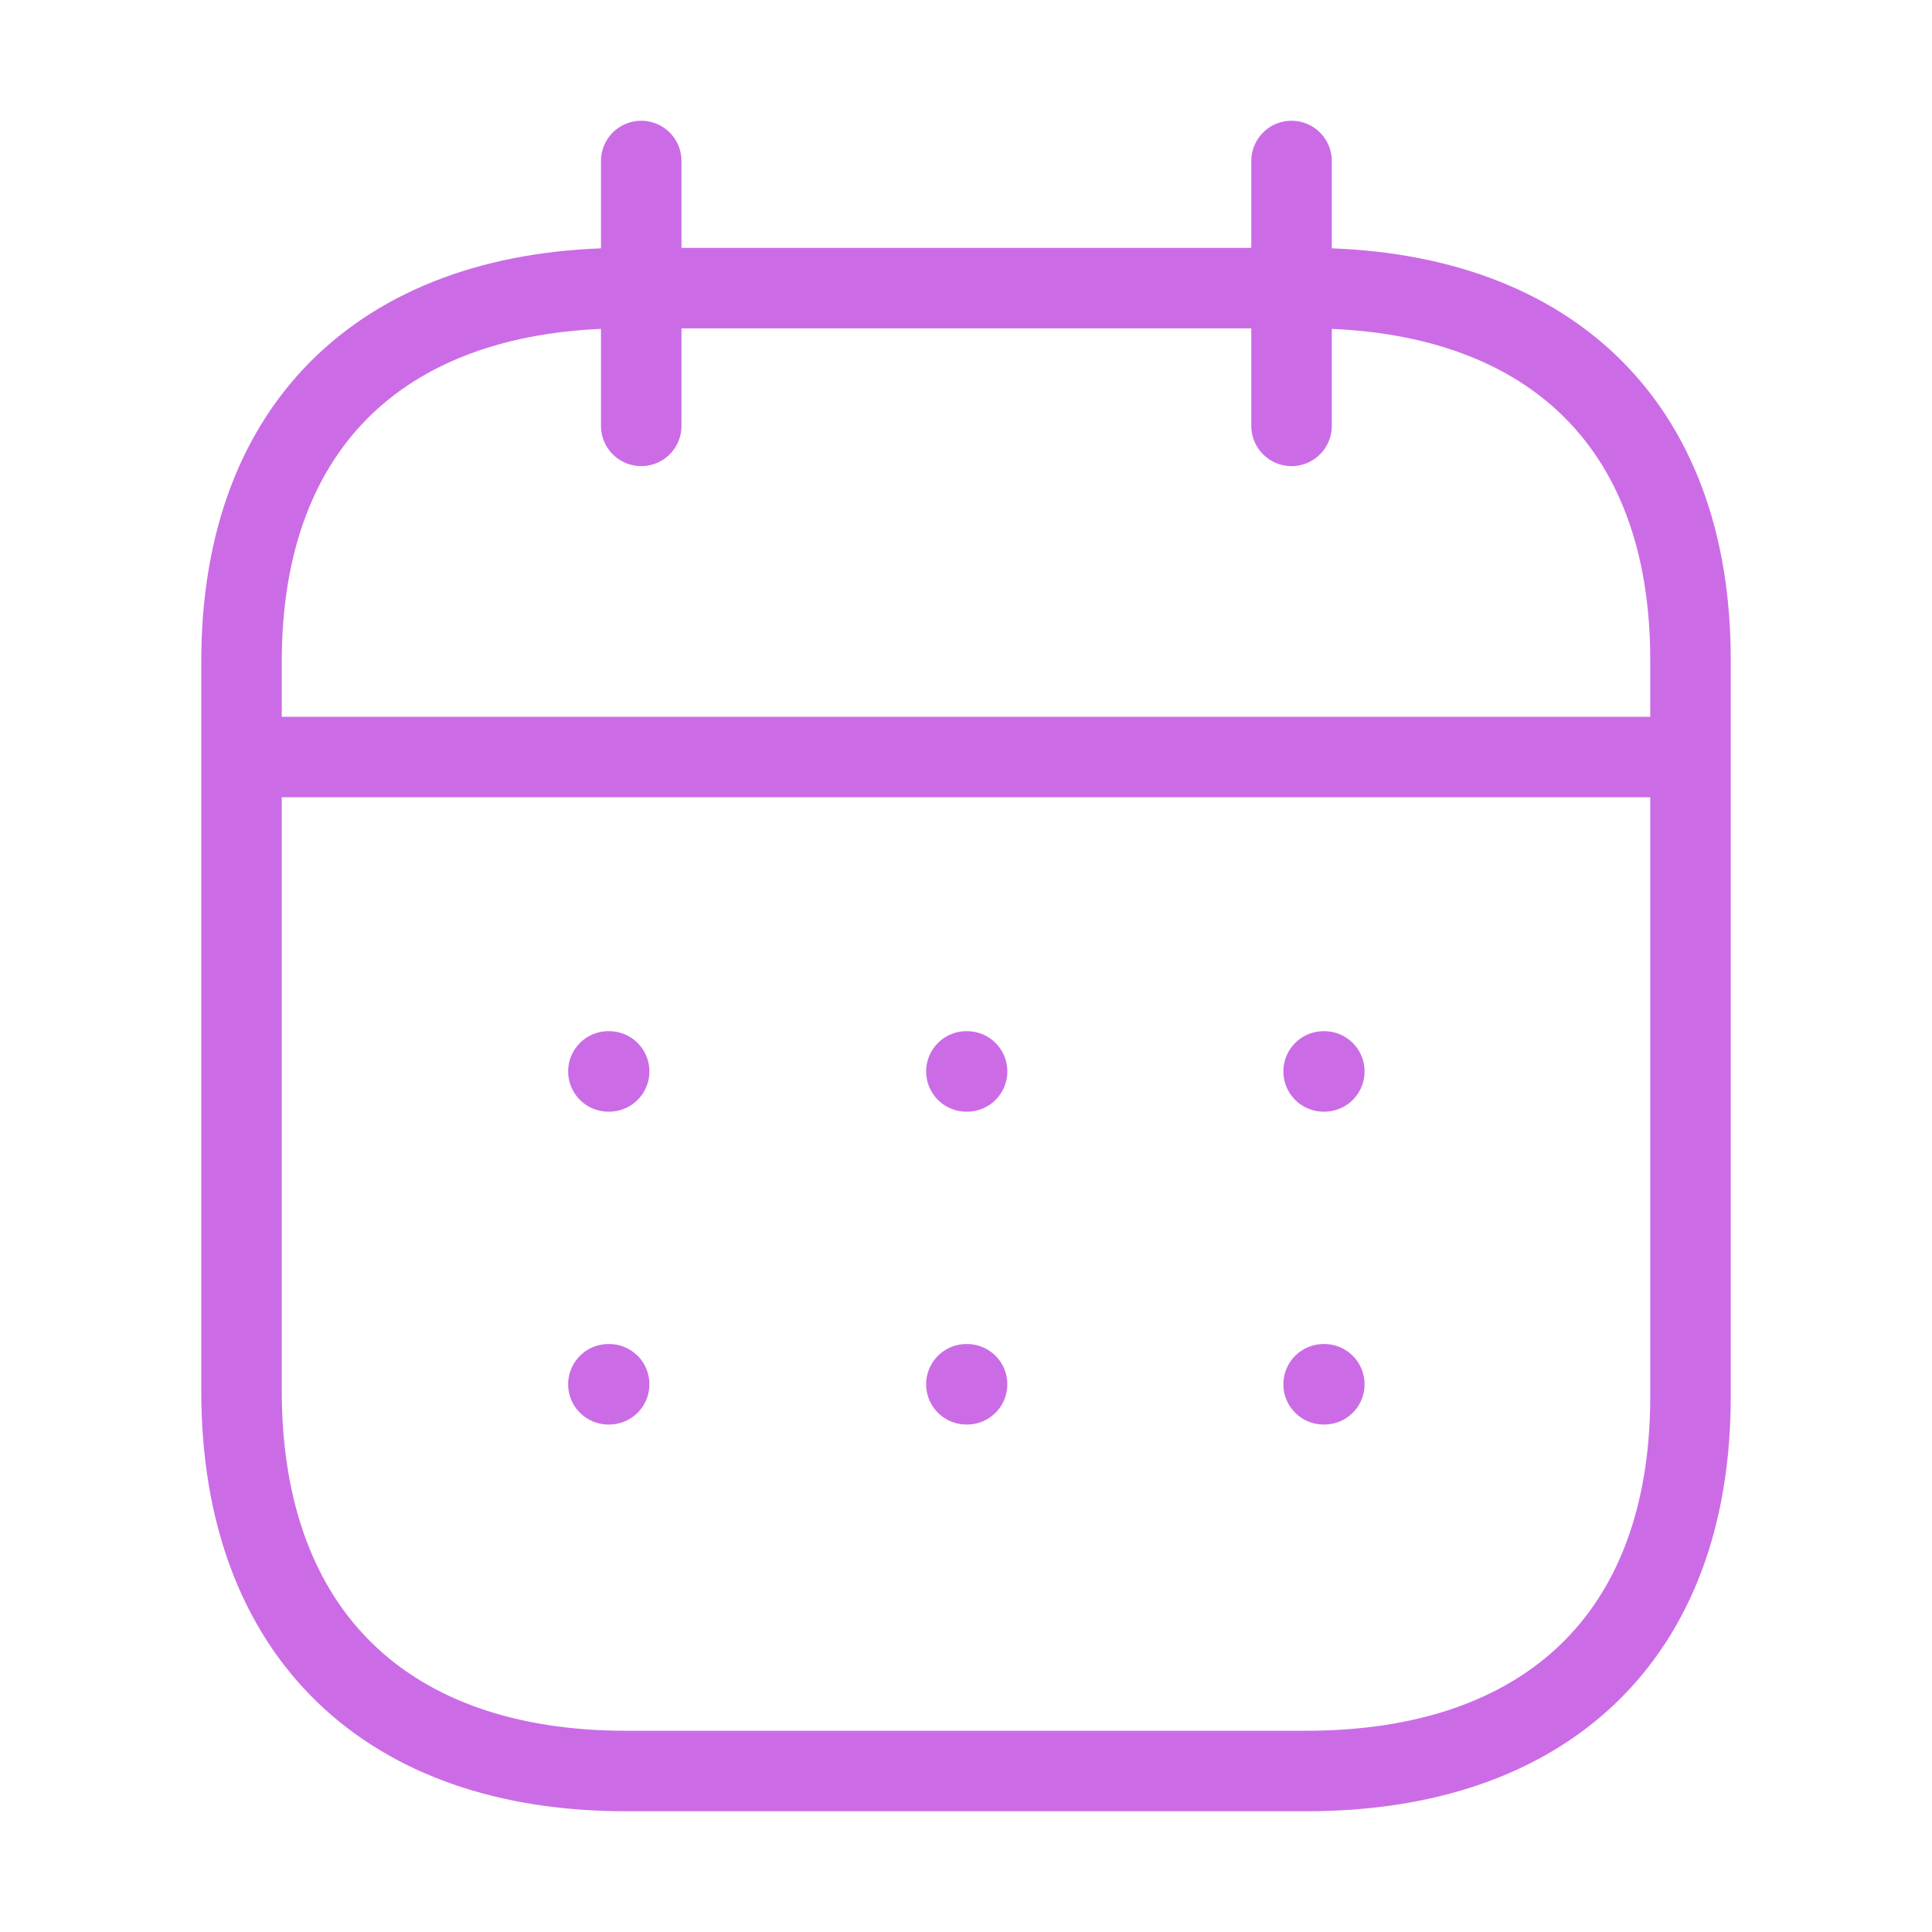 <svg width="30" height="30" viewBox="0 0 30 30" fill="none" xmlns="http://www.w3.org/2000/svg">
<path d="M3.866 11.755H26.146" stroke="#CB6CE6" stroke-width="1.25" stroke-linecap="round" stroke-linejoin="round"/>
<path d="M20.553 16.637H20.564" stroke="#CB6CE6" stroke-width="1.25" stroke-linecap="round" stroke-linejoin="round"/>
<path d="M15.006 16.637H15.017" stroke="#CB6CE6" stroke-width="1.25" stroke-linecap="round" stroke-linejoin="round"/>
<path d="M9.447 16.637H9.459" stroke="#CB6CE6" stroke-width="1.25" stroke-linecap="round" stroke-linejoin="round"/>
<path d="M20.553 21.495H20.564" stroke="#CB6CE6" stroke-width="1.25" stroke-linecap="round" stroke-linejoin="round"/>
<path d="M15.006 21.495H15.017" stroke="#CB6CE6" stroke-width="1.25" stroke-linecap="round" stroke-linejoin="round"/>
<path d="M9.447 21.495H9.459" stroke="#CB6CE6" stroke-width="1.25" stroke-linecap="round" stroke-linejoin="round"/>
<path d="M20.055 2.5V6.613" stroke="#CB6CE6" stroke-width="1.25" stroke-linecap="round" stroke-linejoin="round"/>
<path d="M9.957 2.5V6.613" stroke="#CB6CE6" stroke-width="1.25" stroke-linecap="round" stroke-linejoin="round"/>
<path fill-rule="evenodd" clip-rule="evenodd" d="M20.298 4.474H9.714C6.043 4.474 3.75 6.519 3.75 10.277V21.59C3.75 25.407 6.043 27.5 9.714 27.5H20.286C23.969 27.5 26.25 25.443 26.25 21.684V10.277C26.262 6.519 23.98 4.474 20.298 4.474Z" stroke="#CB6CE6" stroke-width="1.25" stroke-linecap="round" stroke-linejoin="round"/>
</svg>
